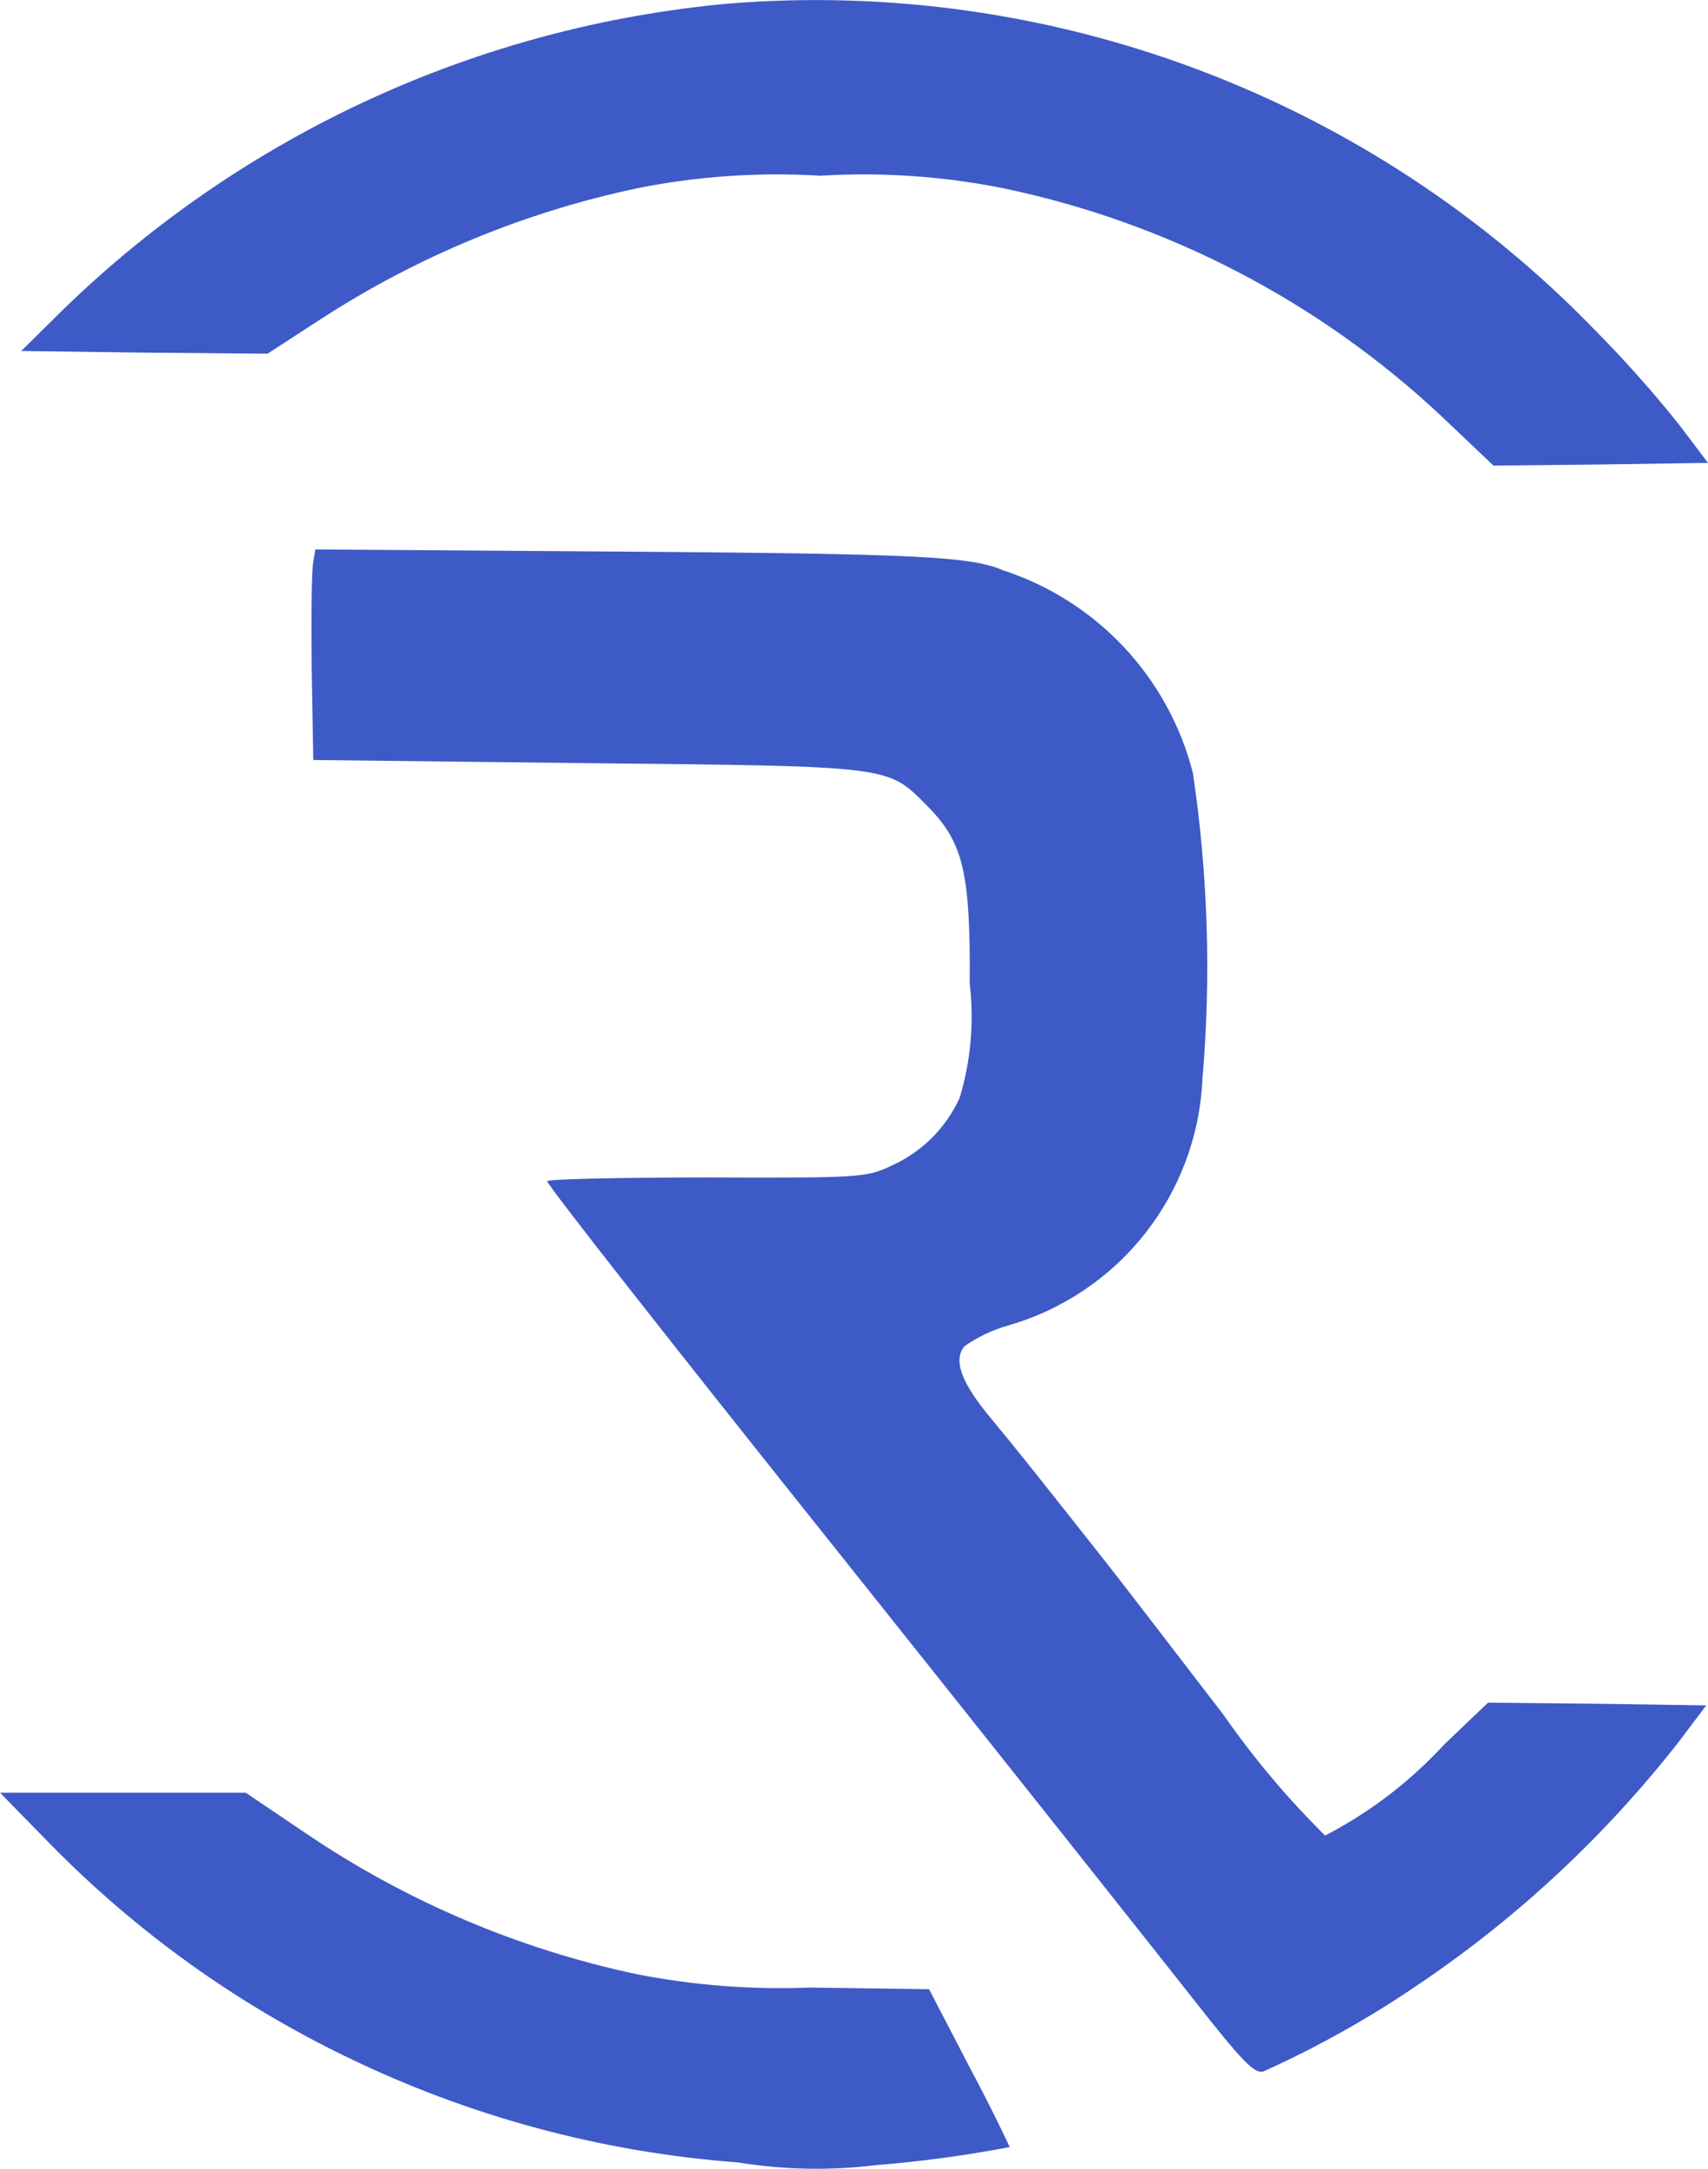 <svg xmlns="http://www.w3.org/2000/svg" id="Group_31143" width="15.794" height="20.044" viewBox="0 0 15.794 20.044">
    <defs>
        <clipPath id="clip-path">
            <path id="Path_32931" d="M536.044-409.551a10.147 10.147 0 0 0-6.151 2.823l-.393.388 1.139.015 1.139.01.491-.319a8.681 8.681 0 0 1 2.941-1.213 6.593 6.593 0 0 1 1.679-.113 6.594 6.594 0 0 1 1.679.113 8.444 8.444 0 0 1 4.055 2.1l.491.466.992-.01.992-.015-.26-.344a10.93 10.93 0 0 0-.781-.879 10.032 10.032 0 0 0-8.013-3.022z" class="cls-1" transform="translate(-529.5 409.584)"/>
        </clipPath>
        <clipPath id="clip-path-2">
            <path id="Path_32933" d="M584.179-305.987c-.015.064-.02.5-.015.972l.015.859 2.528.029c2.838.029 2.779.025 3.142.388.339.339.407.609.4 1.65a2.587 2.587 0 0 1-.093 1.055 1.254 1.254 0 0 1-.633.628c-.226.108-.285.113-1.694.108-.805 0-1.473.015-1.487.034s1.2 1.561 2.69 3.427 2.96 3.721 3.27 4.114c.466.594.579.712.663.687a9.32 9.32 0 0 0 1.4-.781 10.544 10.544 0 0 0 2.435-2.258l.26-.344-1.011-.015-1.007-.01-.407.388a3.97 3.97 0 0 1-1.1.84 8.026 8.026 0 0 1-.938-1.114c-.471-.614-.962-1.252-1.09-1.414-.57-.722-.815-1.031-1.056-1.321-.28-.334-.358-.545-.25-.673a1.316 1.316 0 0 1 .4-.191 2.484 2.484 0 0 0 1.8-2.278 12.134 12.134 0 0 0-.088-2.828 2.661 2.661 0 0 0-1.758-1.875c-.295-.128-.8-.152-3.5-.172l-2.857-.02z" class="cls-1" transform="translate(-584.162 306.1)"/>
        </clipPath>
        <clipPath id="clip-path-3">
            <path id="Path_32935" d="M525.966-71.529a9.817 9.817 0 0 0 2.725 1.959 9.989 9.989 0 0 0 3.633.982 4.523 4.523 0 0 0 1.276.025 11.417 11.417 0 0 0 1.237-.167s-.157-.339-.368-.732l-.378-.727-1.1-.015a6.917 6.917 0 0 1-1.6-.123 8.663 8.663 0 0 1-3.059-1.3l-.56-.378H525.5z" class="cls-1" transform="translate(-525.5 72)"/>
        </clipPath>
        <style>
            .cls-1,.cls-3{fill:#3e5ac6}.cls-1{clip-rule:evenodd}
        </style>
    </defs>
    <g id="Group_31140" clip-path="url(#clip-path)" transform="translate(.196)">
        <path id="Path_32930" d="M524.5-409.793h16.088v-4.791H524.5z" class="cls-3" transform="translate(-524.745 414.339)"/>
    </g>
    <g id="Group_31141" clip-path="url(#clip-path-2)" transform="translate(2.88 5.08)">
        <path id="Path_32932" d="M579.162-296.541h13.39V-311.1h-13.39z" class="cls-3" transform="translate(-579.408 310.855)"/>
    </g>
    <g id="Group_31142" clip-path="url(#clip-path-3)" transform="translate(0 16.573)">
        <path id="Path_32934" d="M520.5-73.038h9.829V-77H520.5z" class="cls-3" transform="translate(-520.745 76.755)"/>
    </g>
</svg>
